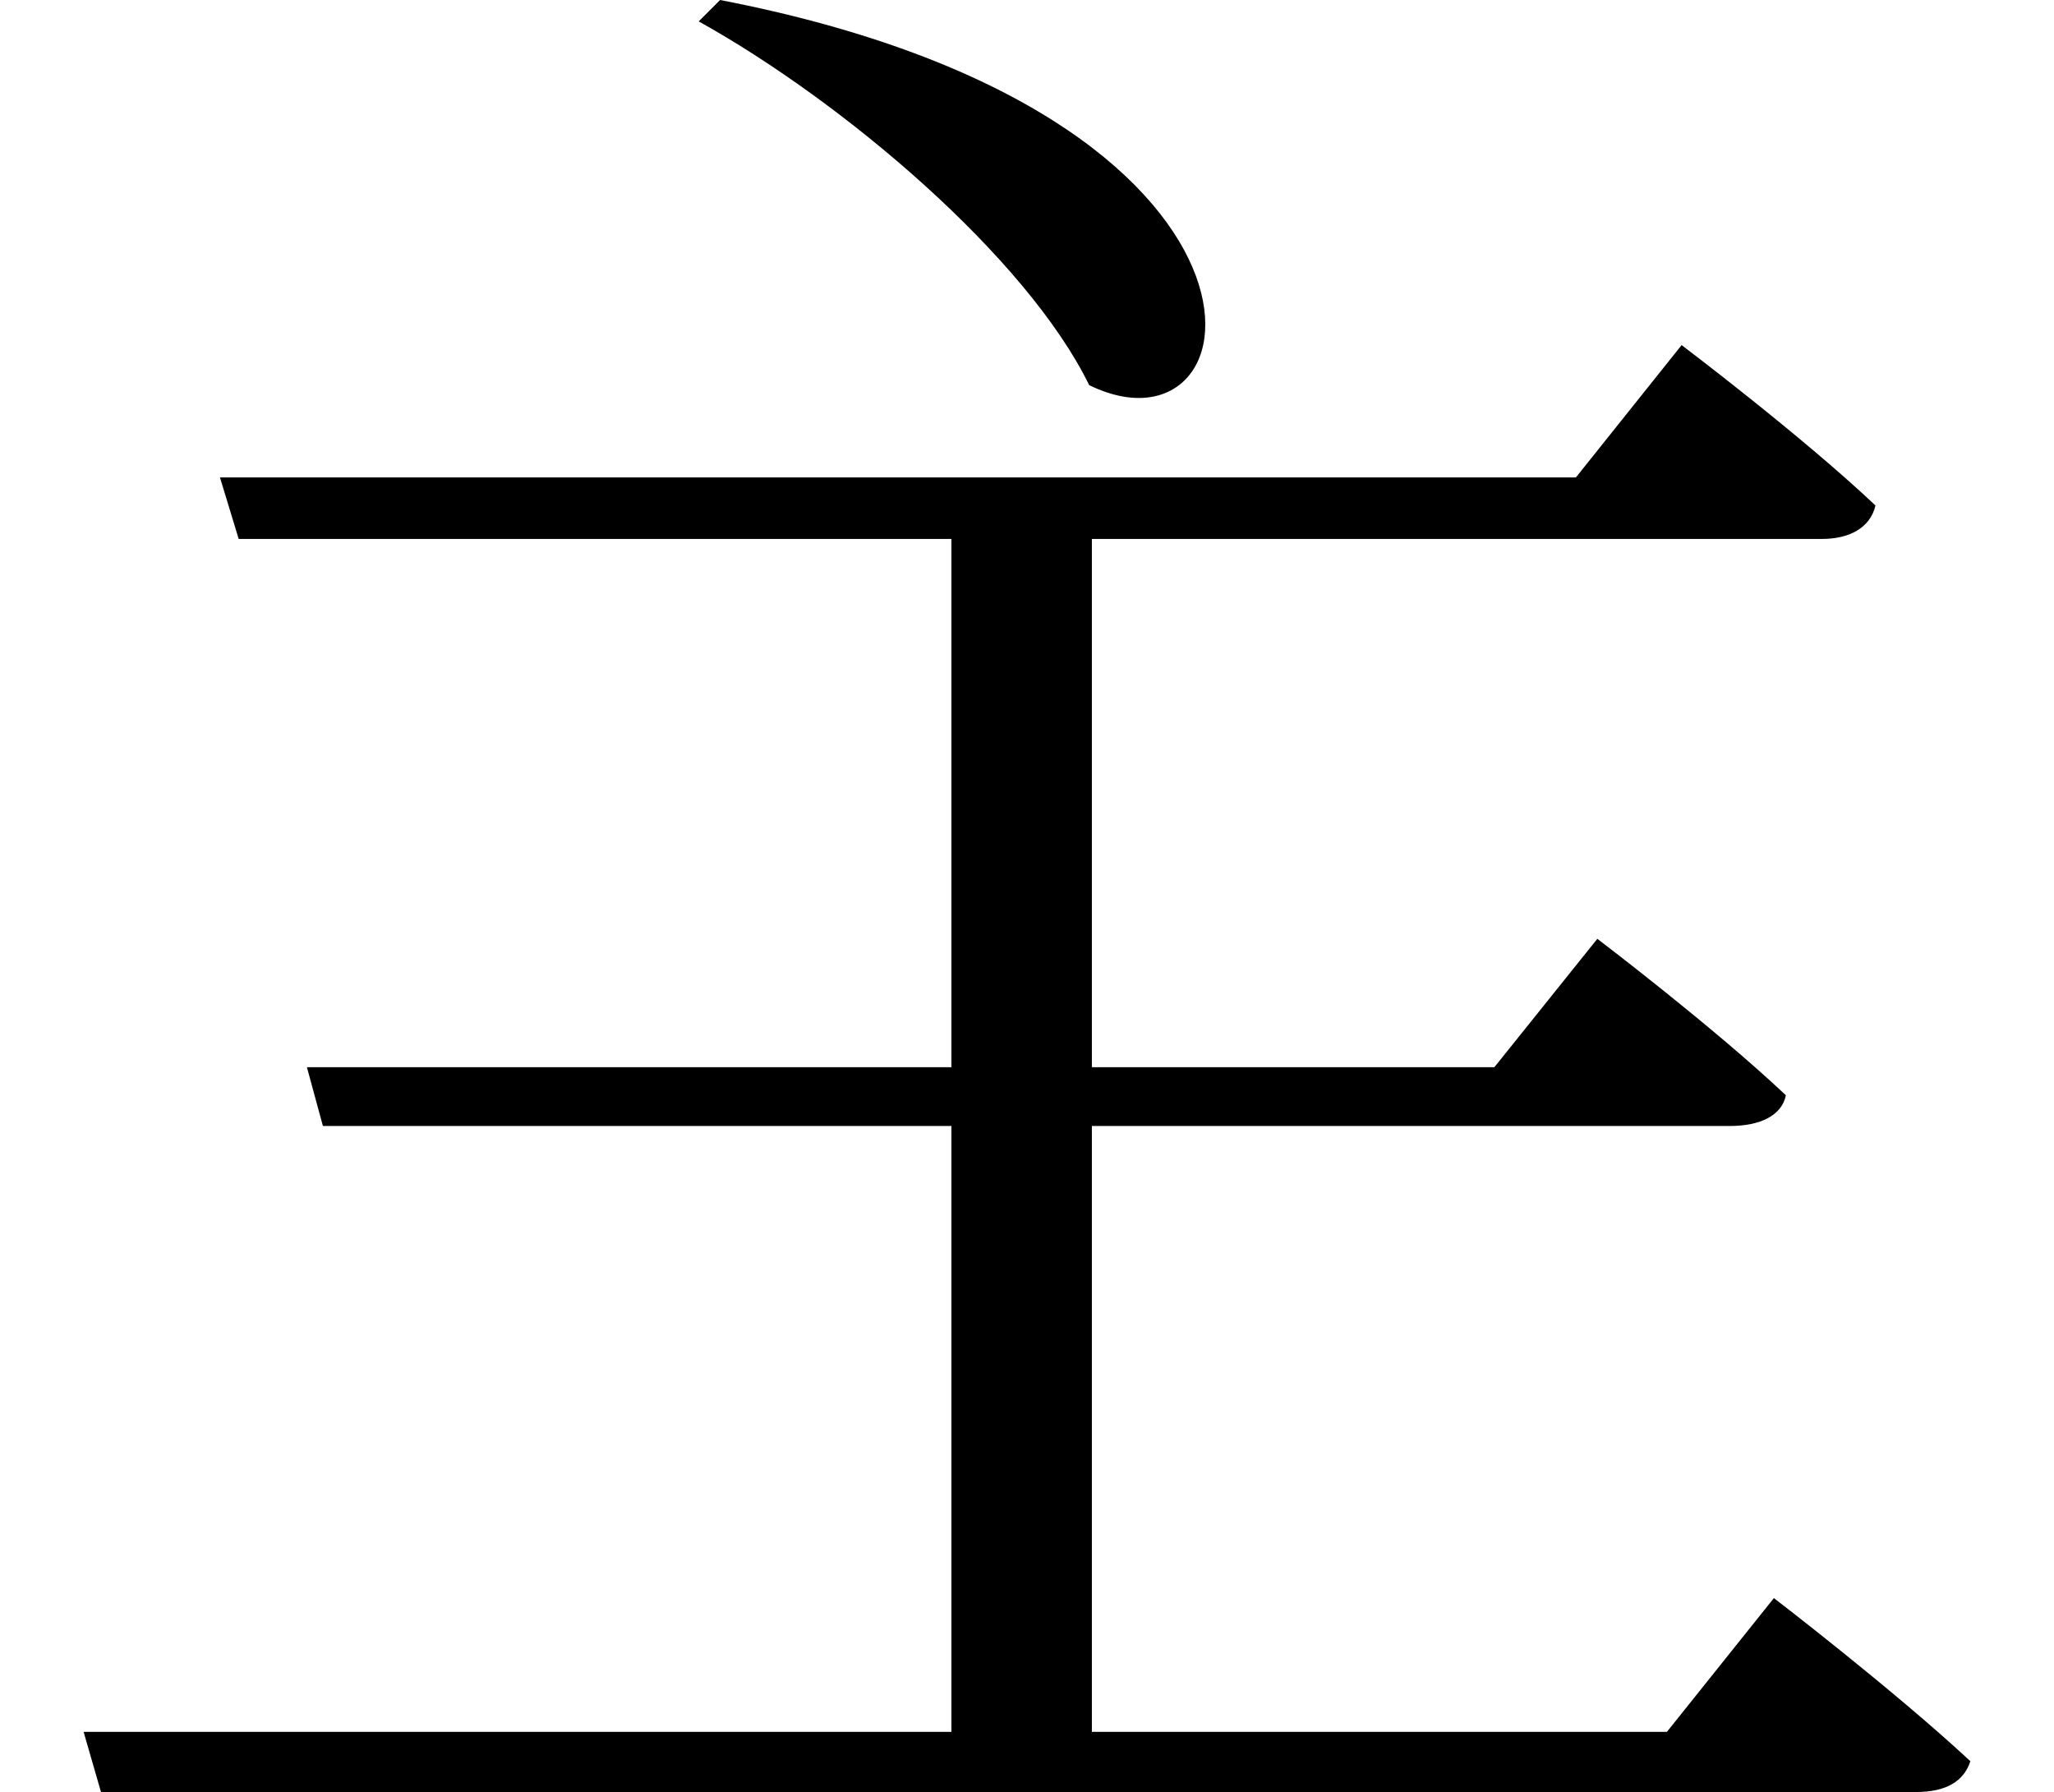 <svg height="20.938" viewBox="0 0 24 20.938" width="24" xmlns="http://www.w3.org/2000/svg">
<path d="M8.453,20.094 L8.203,19.844 C9.891,18.906 12.031,17.094 12.766,15.594 C14.781,14.609 15.406,18.75 8.453,20.094 Z M1.016,-0.141 L1.219,-0.844 L22.422,-0.844 C22.781,-0.844 22.984,-0.719 23.062,-0.484 C22.172,0.344 20.766,1.422 20.766,1.422 L19.516,-0.141 L12.797,-0.141 L12.797,6.938 L20.25,6.938 C20.609,6.938 20.859,7.062 20.906,7.297 C20.062,8.094 18.703,9.125 18.703,9.125 L17.5,7.625 L12.797,7.625 L12.797,13.797 L21.328,13.797 C21.641,13.797 21.891,13.922 21.953,14.188 C21.094,15 19.688,16.062 19.688,16.062 L18.453,14.516 L2.609,14.516 L2.828,13.797 L11.156,13.797 L11.156,7.625 L3.625,7.625 L3.812,6.938 L11.156,6.938 L11.156,-0.141 Z" transform="translate(-0.039, 20.094) scale(1, -1)"/>
</svg>